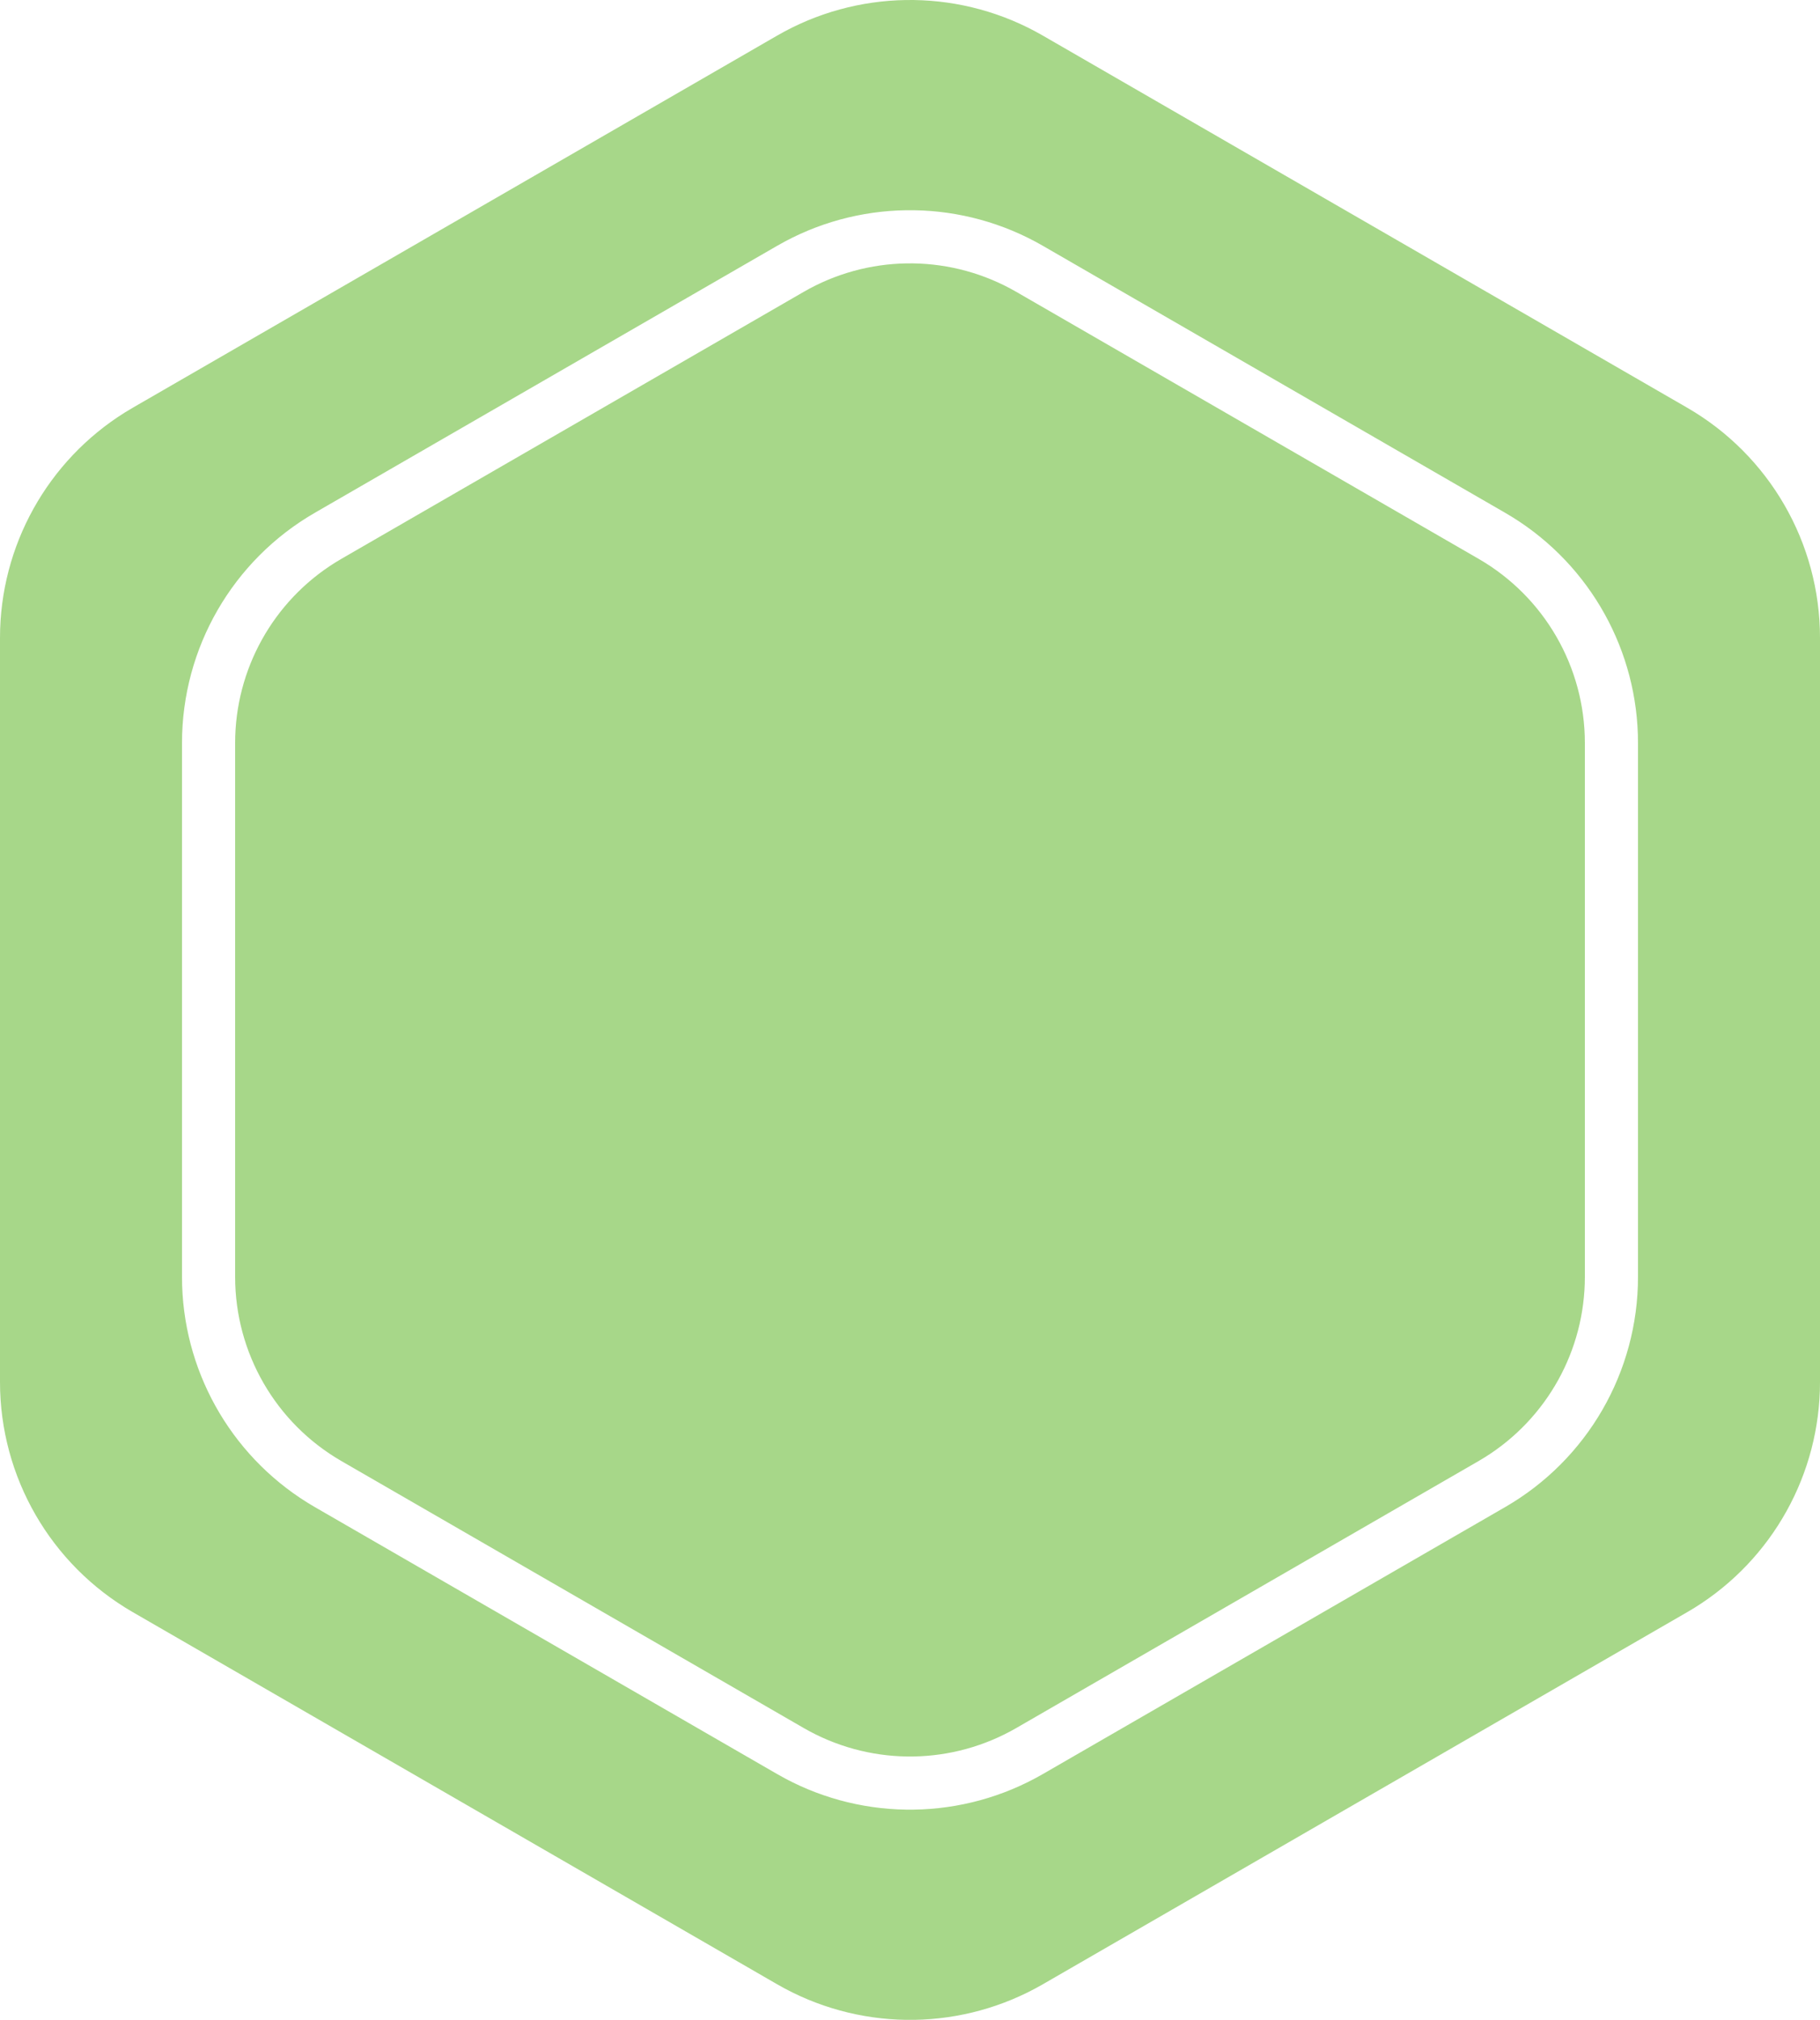 <svg width="137" height="152" viewBox="0 0 137 152" fill="none" xmlns="http://www.w3.org/2000/svg">
<path d="M58.75 3.112C64.595 -0.262 71.754 -0.368 77.681 2.796L78.25 3.112L126.75 31.114C132.783 34.598 136.5 41.035 136.5 48.002V104.005C136.5 110.754 133.012 117.006 127.309 120.557L126.75 120.892L78.25 148.894C72.405 152.268 65.246 152.374 59.319 149.21L58.75 148.894L10.25 120.892C4.217 117.408 0.5 110.971 0.5 104.005V48.002C0.5 41.253 3.988 35 9.691 31.449L10.25 31.114L58.75 3.112ZM78.75 18.065C72.606 14.518 65.079 14.408 58.849 17.733L58.25 18.065L23.45 38.157C17.108 41.819 13.2 48.587 13.2 55.911V96.095C13.2 103.19 16.867 109.763 22.862 113.496L23.45 113.849L58.25 133.94C64.395 137.488 71.921 137.598 78.151 134.272L78.75 133.94L113.55 113.849C119.893 110.187 123.8 103.419 123.8 96.095V55.911C123.8 48.816 120.133 42.243 114.138 38.51L113.55 38.157L78.75 18.065ZM60.75 22.396C65.396 19.714 71.086 19.63 75.797 22.145L76.25 22.396L111.05 42.487C115.846 45.256 118.8 50.373 118.8 55.911V96.095C118.8 101.459 116.028 106.429 111.494 109.252L111.05 109.519L76.25 129.61C71.604 132.292 65.914 132.376 61.203 129.861L60.75 129.61L25.95 109.519C21.154 106.75 18.2 101.632 18.2 96.095V55.911C18.2 50.547 20.973 45.577 25.506 42.754L25.95 42.488L60.75 22.396Z" fill="#A7D789" stroke="#A7D789"/>
</svg>
